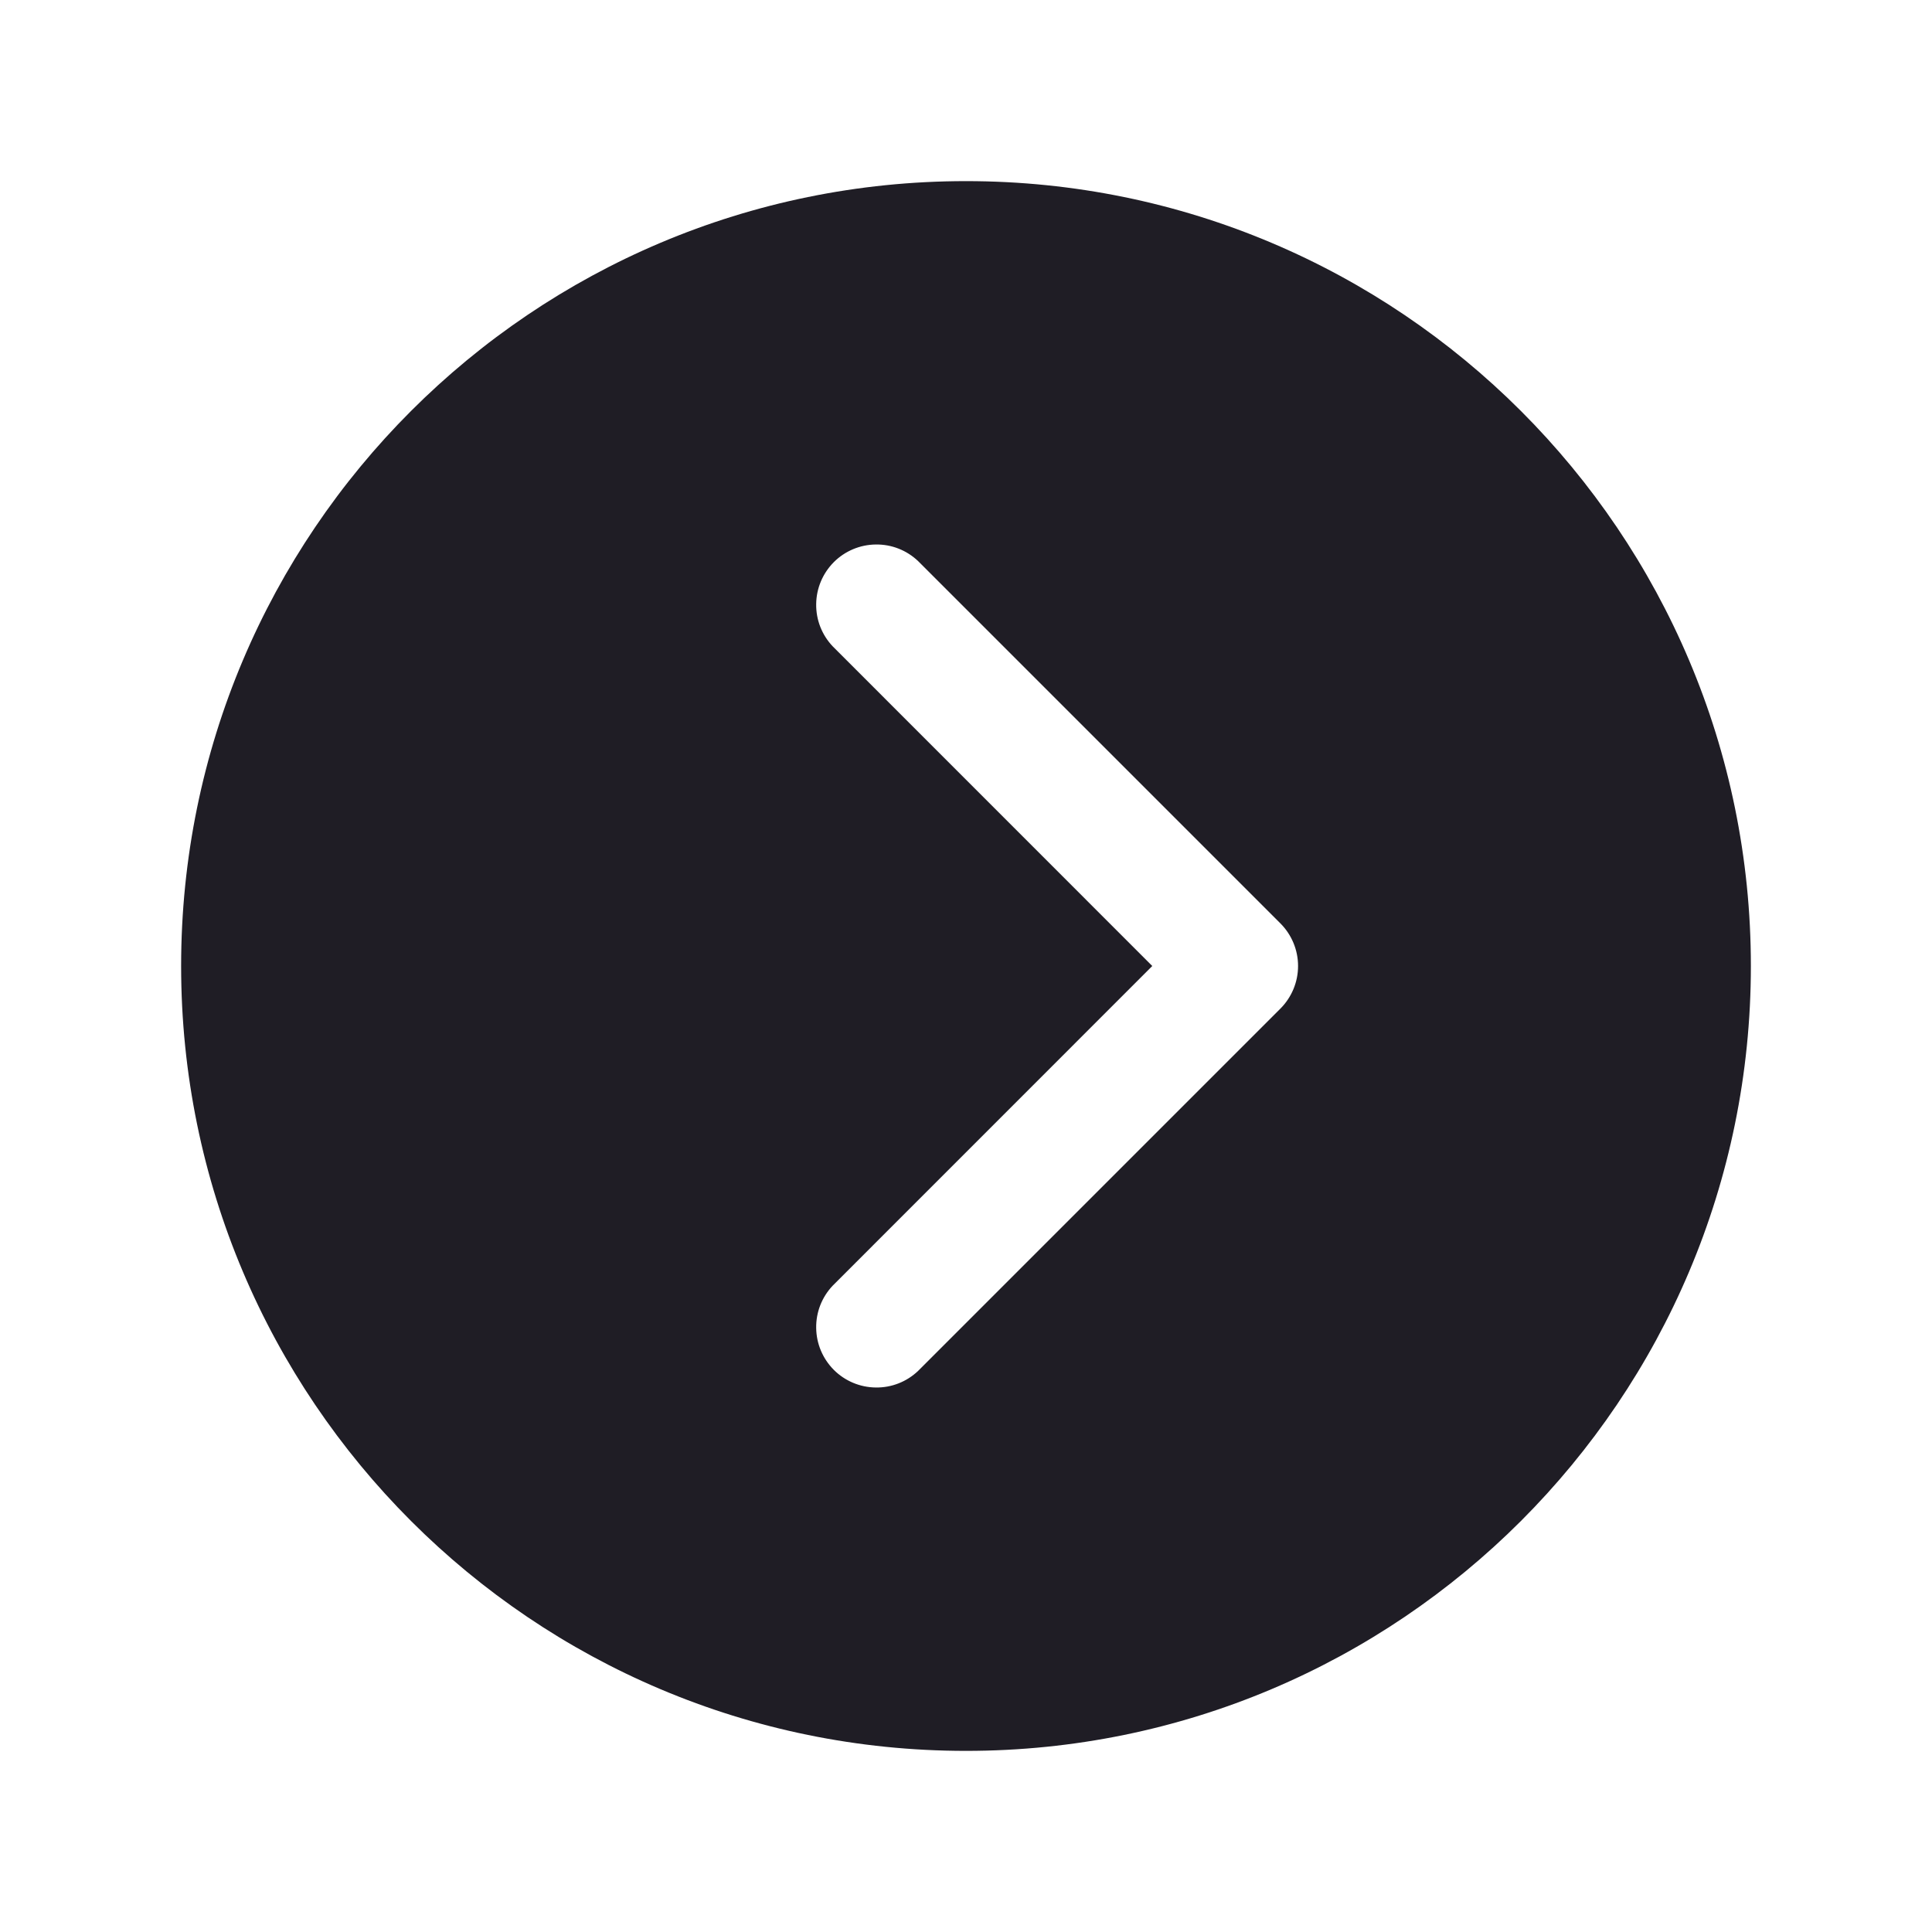 <svg width="24" height="24" viewBox="0 0 24 24" fill="none" xmlns="http://www.w3.org/2000/svg">
    <path d="M2.25 12C2.25 17.384 6.615 21.75 12 21.75C17.384 21.75 21.75 17.384 21.75 12C21.75 6.615 17.384 2.25 12 2.25C6.615 2.25 2.25 6.615 2.25 12ZM14.314 12L10.345 8.03C10.21 7.888 10.136 7.7 10.139 7.504C10.141 7.308 10.22 7.122 10.358 6.983C10.496 6.845 10.683 6.766 10.879 6.764C11.075 6.761 11.263 6.835 11.405 6.97L15.905 11.47C16.046 11.611 16.125 11.801 16.125 12C16.125 12.199 16.046 12.389 15.905 12.53L11.405 17.03C11.263 17.165 11.075 17.239 10.879 17.236C10.683 17.234 10.496 17.155 10.358 17.017C10.22 16.878 10.141 16.692 10.139 16.496C10.136 16.3 10.21 16.112 10.345 15.97L14.314 12Z"
          fill="#1F1D25"/>
</svg>

